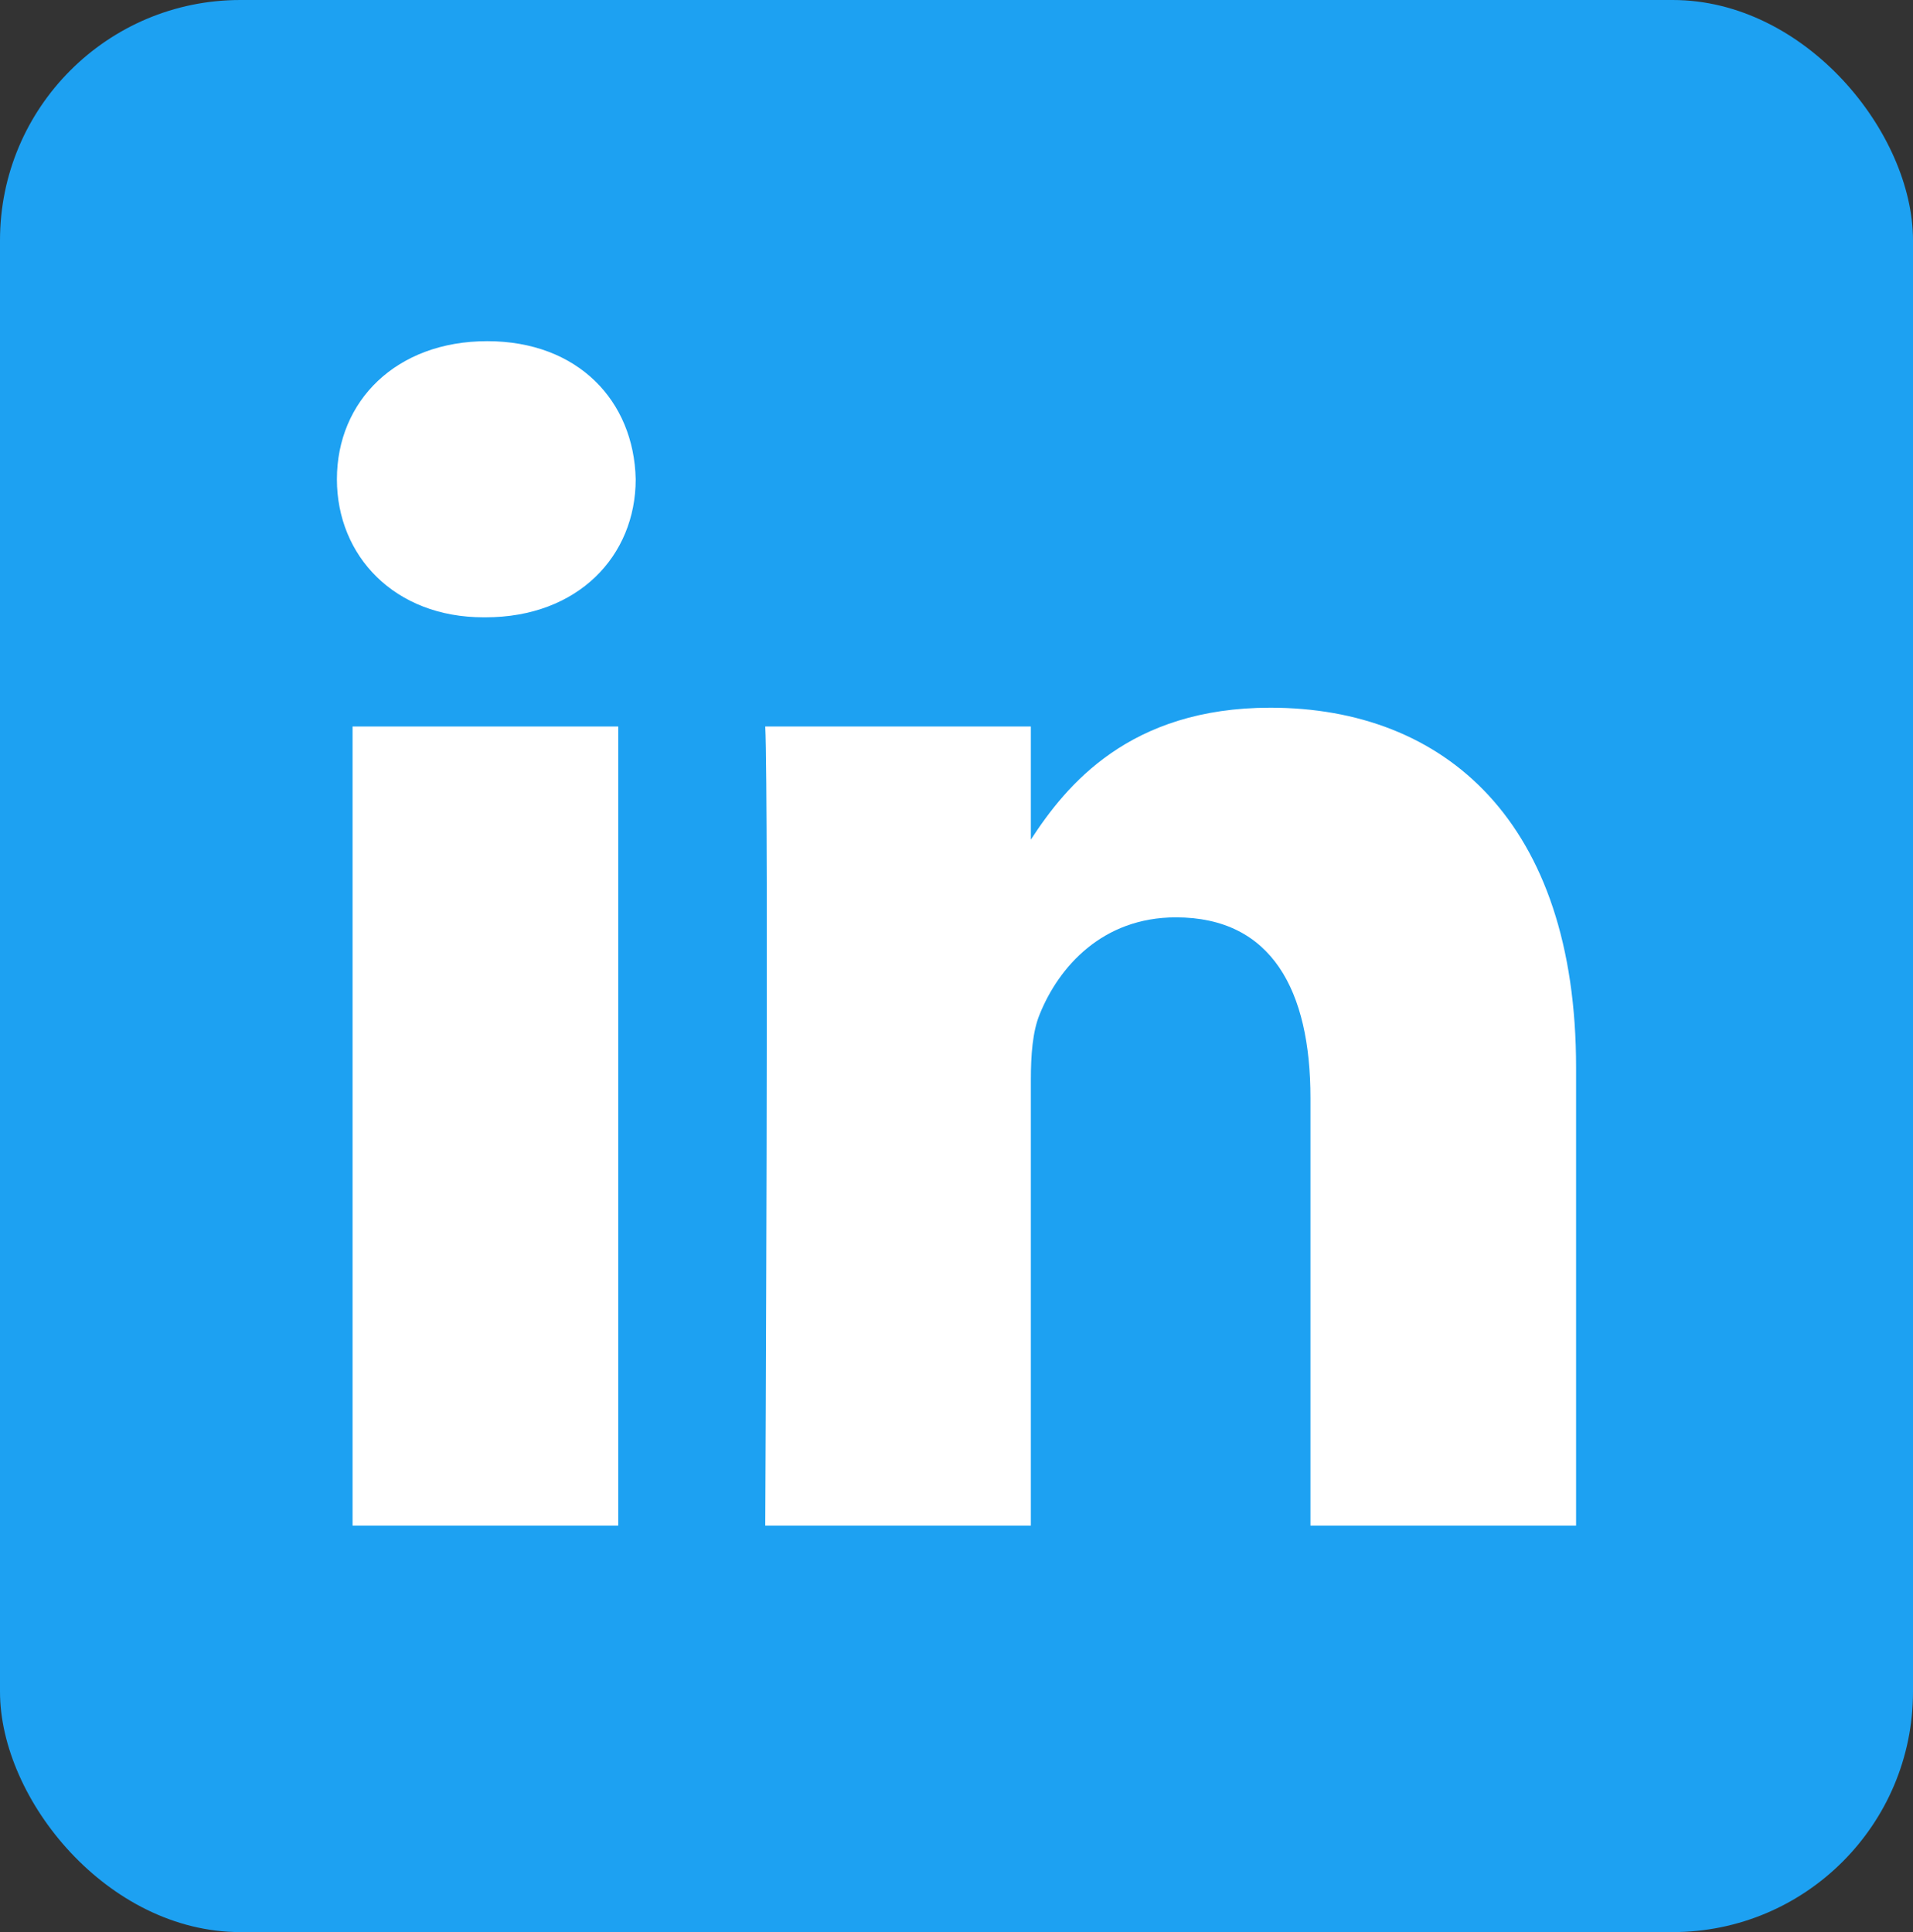 <svg width="199" height="201" viewBox="0 0 199 201" fill="none" xmlns="http://www.w3.org/2000/svg">
<rect x="0" y="0" width="199" height="201" fill="#333333" stroke="none"/>
<rect width="199" height="201" rx="25" fill="#1DA1F2"/>
<g clip-path="url(#clip0_101_676)">
<path fill-rule="evenodd" clip-rule="evenodd" d="M182 38.625C182 27.242 172.758 18 161.375 18H37.625C26.242 18 17 27.242 17 38.625V162.375C17 173.758 26.242 183 37.625 183H161.375C172.758 183 182 173.758 182 162.375V38.625Z" fill="#1DA1F2"/>
<path d="M64.313 75.578H36.675V158.711H64.313V75.578Z" fill="white"/>
<path d="M50.681 35.493C41.225 35.493 35.047 41.709 35.047 49.857C35.047 57.834 41.037 64.222 50.315 64.222H50.493C60.13 64.222 66.128 57.834 66.128 49.857C65.95 41.709 60.131 35.493 50.681 35.493Z" fill="white"/>
<path d="M132.138 73.624C117.479 73.624 110.912 81.686 107.235 87.349V75.578H79.605C79.971 83.376 79.605 158.71 79.605 158.71H107.235V112.283C107.235 109.798 107.413 107.314 108.146 105.538C110.14 100.575 114.689 95.434 122.323 95.434C132.317 95.434 136.321 103.061 136.321 114.231V158.71H163.952V111.038C163.952 85.502 150.319 73.624 132.138 73.624Z" fill="white"/>
</g>
<defs>
<clipPath id="clip0_101_676">
<rect width="165" height="165" fill="white" transform="translate(17 18)"/>
</clipPath>
</defs>
</svg>
